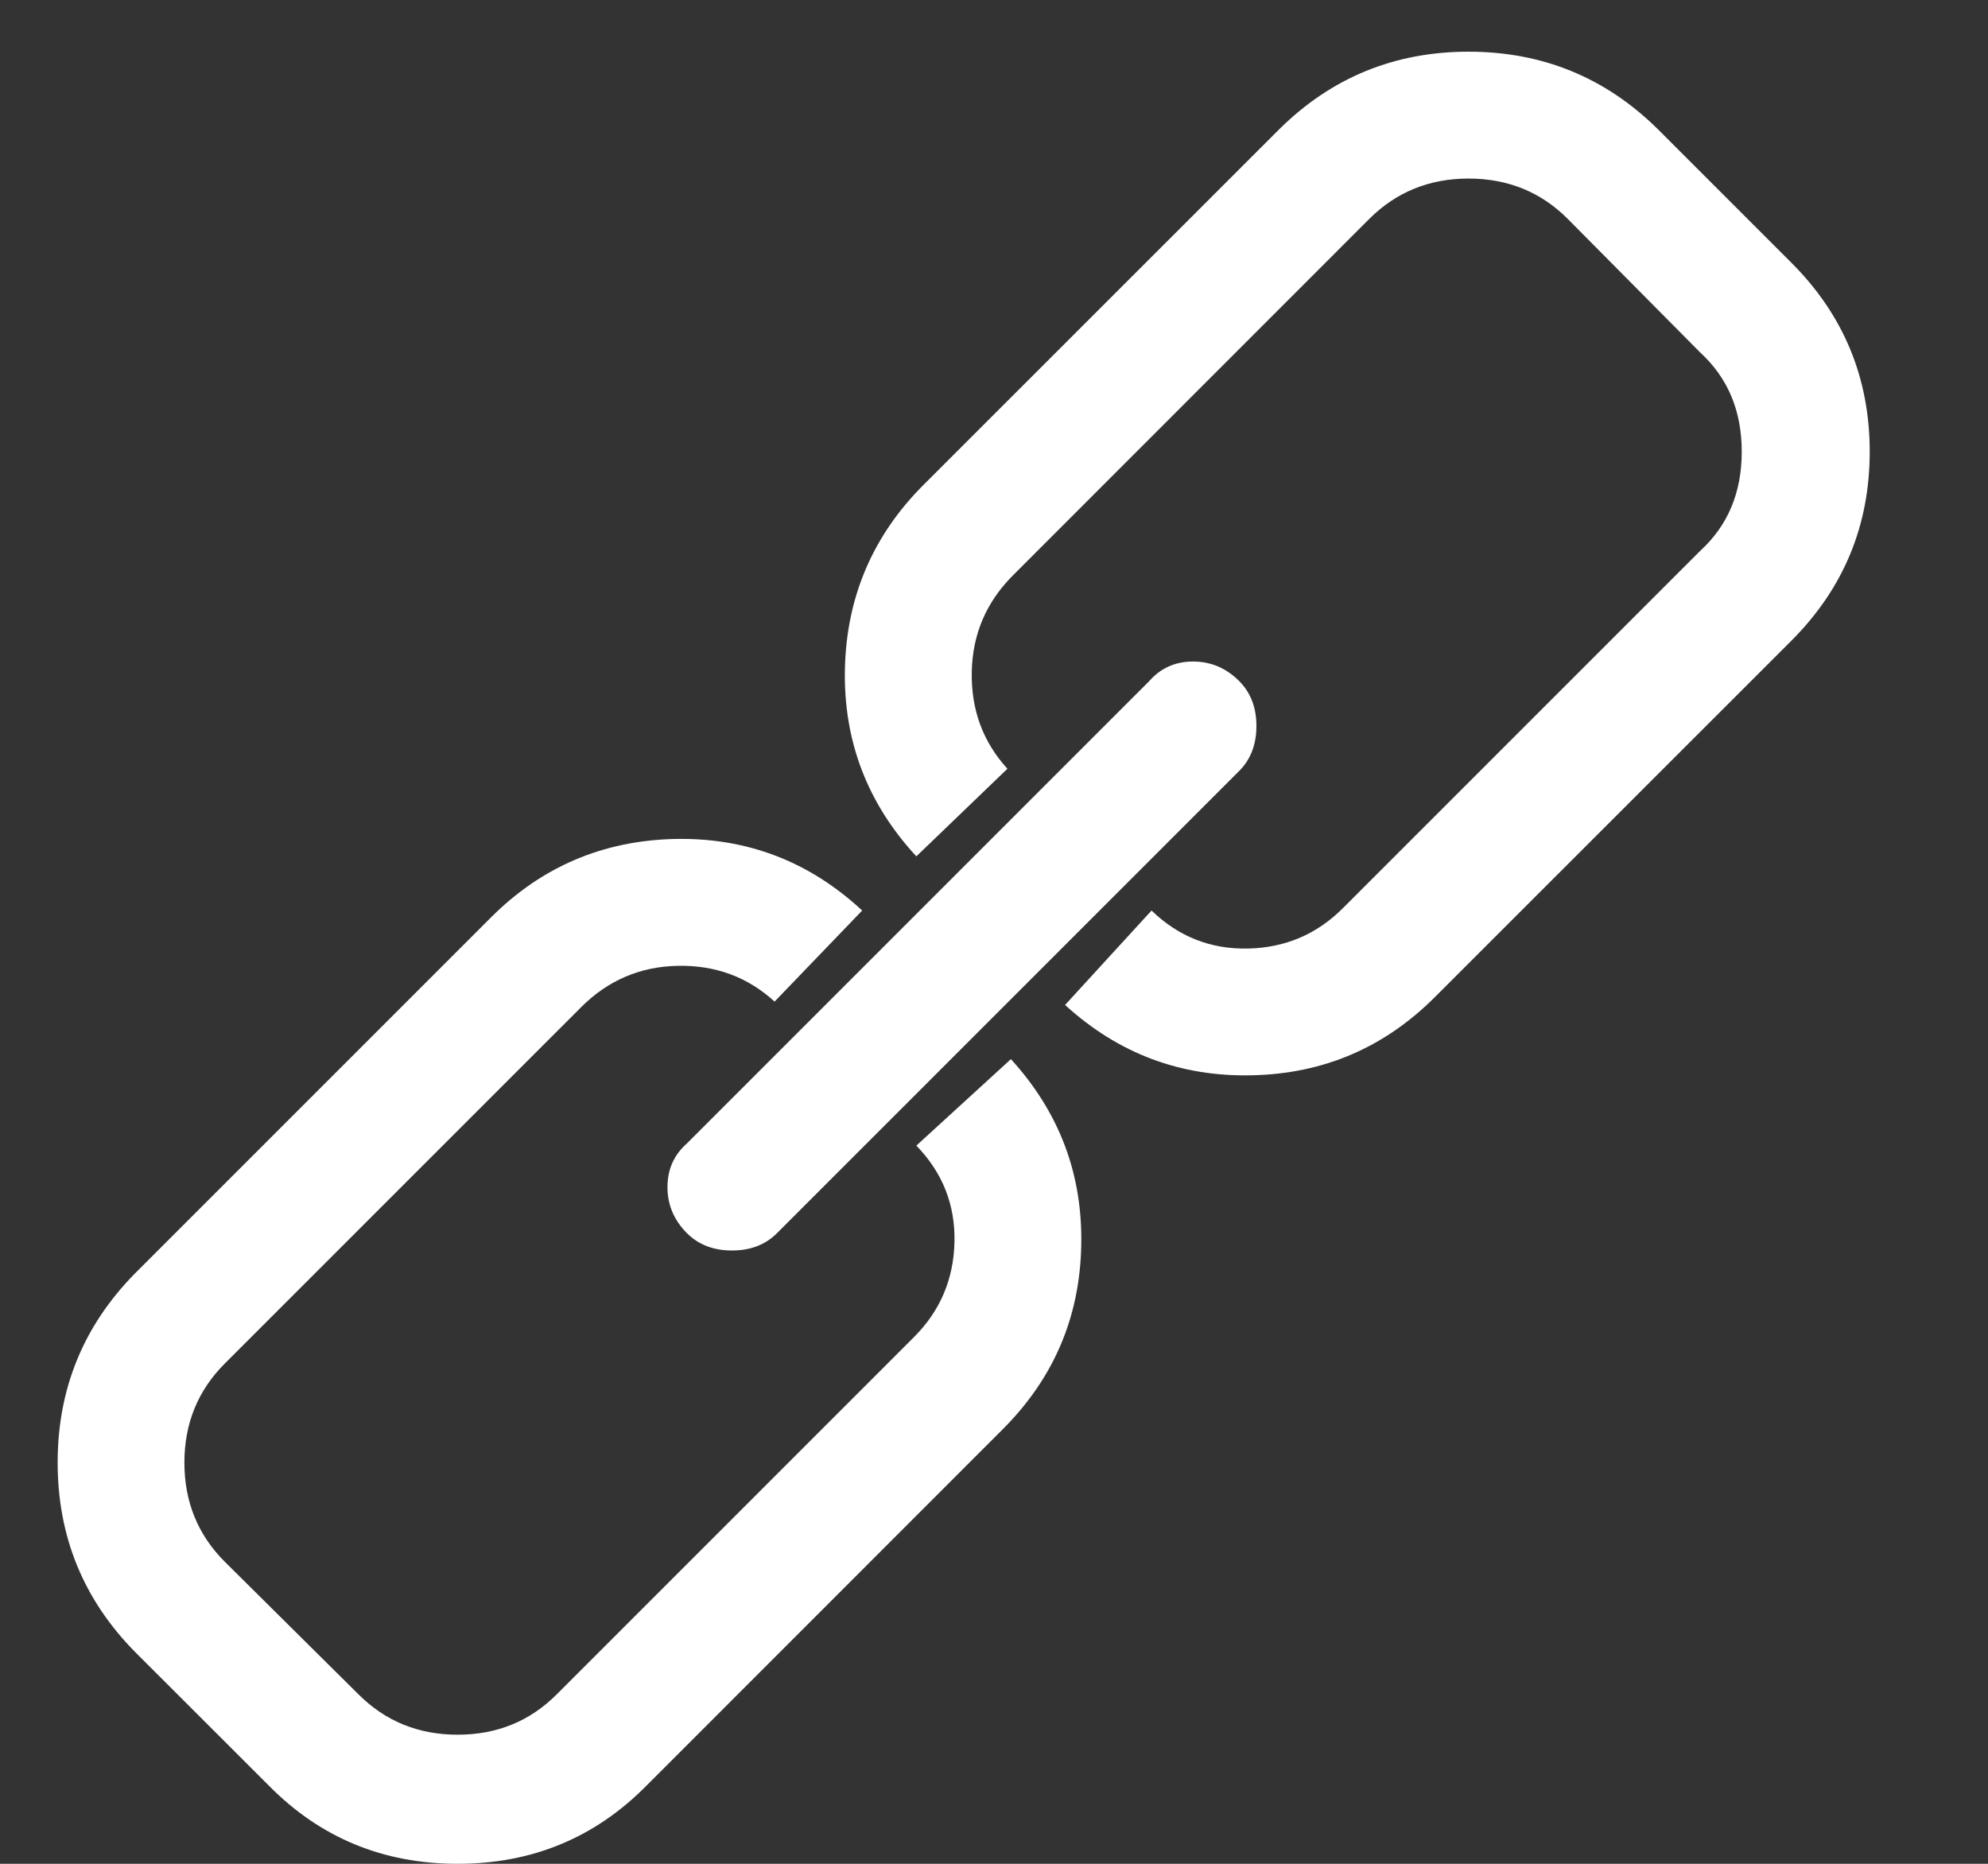 <?xml version="1.0" encoding="UTF-8"?>
<svg width="16px" height="15px" viewBox="0 0 16 15" version="1.1" xmlns="http://www.w3.org/2000/svg" xmlns:xlink="http://www.w3.org/1999/xlink">
    <rect x="0" y="0" width="16" height="15" fill="#333333" stroke="none"/>
    <!-- Generator: Sketch 53.2 (72643) - https://sketchapp.com -->
    <title>9</title>
    <desc>Created with Sketch.</desc>
    <g id="Design" stroke="none" stroke-width="1" fill="none" fill-rule="evenodd">
        <g id="Desktop-dark" transform="translate(-207, -758)" fill="#FFFFFF" fill-rule="nonzero">
            <g id="Side-nav" transform="translate(0, 44)">
                <path d="M208.085,727.293 C207.671,726.872 207.464,726.365 207.464,725.771 C207.464,725.178 207.671,724.671 208.085,724.25 L210.952,721.383 C211.36,720.975 211.854,720.765 212.432,720.752 C213.01,720.74 213.513,720.932 213.939,721.328 L213.234,722.061 C213.018,721.863 212.758,721.767 212.455,721.773 C212.152,721.779 211.892,721.89 211.676,722.107 L208.809,724.974 C208.593,725.19 208.484,725.456 208.484,725.771 C208.484,726.087 208.593,726.353 208.809,726.569 L209.885,727.636 C210.102,727.853 210.368,727.961 210.683,727.961 C210.999,727.961 211.264,727.853 211.481,727.636 L214.357,724.76 C214.567,724.55 214.675,724.295 214.682,723.995 C214.688,723.695 214.586,723.437 214.375,723.22 L215.136,722.524 C215.526,722.951 215.715,723.452 215.702,724.027 C215.69,724.603 215.479,725.094 215.071,725.502 L212.205,728.369 C211.79,728.79 211.283,729 210.683,729 C210.083,729 209.576,728.79 209.162,728.369 L208.085,727.293 Z M212.529,723.925 C212.424,723.82 212.372,723.696 212.372,723.554 C212.372,723.412 212.424,723.294 212.529,723.202 L216.25,719.481 C216.342,719.376 216.46,719.324 216.602,719.324 C216.744,719.324 216.868,719.376 216.973,719.481 C217.066,719.574 217.112,719.695 217.112,719.843 C217.112,719.992 217.066,720.112 216.973,720.205 L213.253,723.925 C213.16,724.018 213.04,724.064 212.891,724.064 C212.743,724.064 212.622,724.018 212.529,723.925 Z M214.375,720.892 C213.98,720.465 213.788,719.962 213.8,719.384 C213.813,718.806 214.023,718.313 214.431,717.904 L217.298,715.038 C217.718,714.623 218.226,714.416 218.819,714.416 C219.413,714.416 219.92,714.623 220.341,715.038 L221.417,716.114 C221.838,716.534 222.048,717.042 222.048,717.635 C222.048,718.229 221.838,718.736 221.417,719.157 L218.55,722.023 C218.142,722.432 217.65,722.642 217.075,722.654 C216.5,722.667 215.999,722.478 215.572,722.088 L216.268,721.328 C216.485,721.538 216.743,721.64 217.043,721.634 C217.343,721.628 217.598,721.519 217.808,721.309 L220.684,718.433 C220.907,718.229 221.018,717.963 221.018,717.635 C221.018,717.307 220.907,717.042 220.684,716.837 L219.617,715.761 C219.401,715.545 219.135,715.437 218.819,715.437 C218.504,715.437 218.238,715.545 218.021,715.761 L215.155,718.628 C214.938,718.844 214.827,719.104 214.821,719.407 C214.815,719.71 214.91,719.97 215.108,720.187 L214.375,720.892 Z" id="9"></path>
            </g>
        </g>
    </g>
</svg>